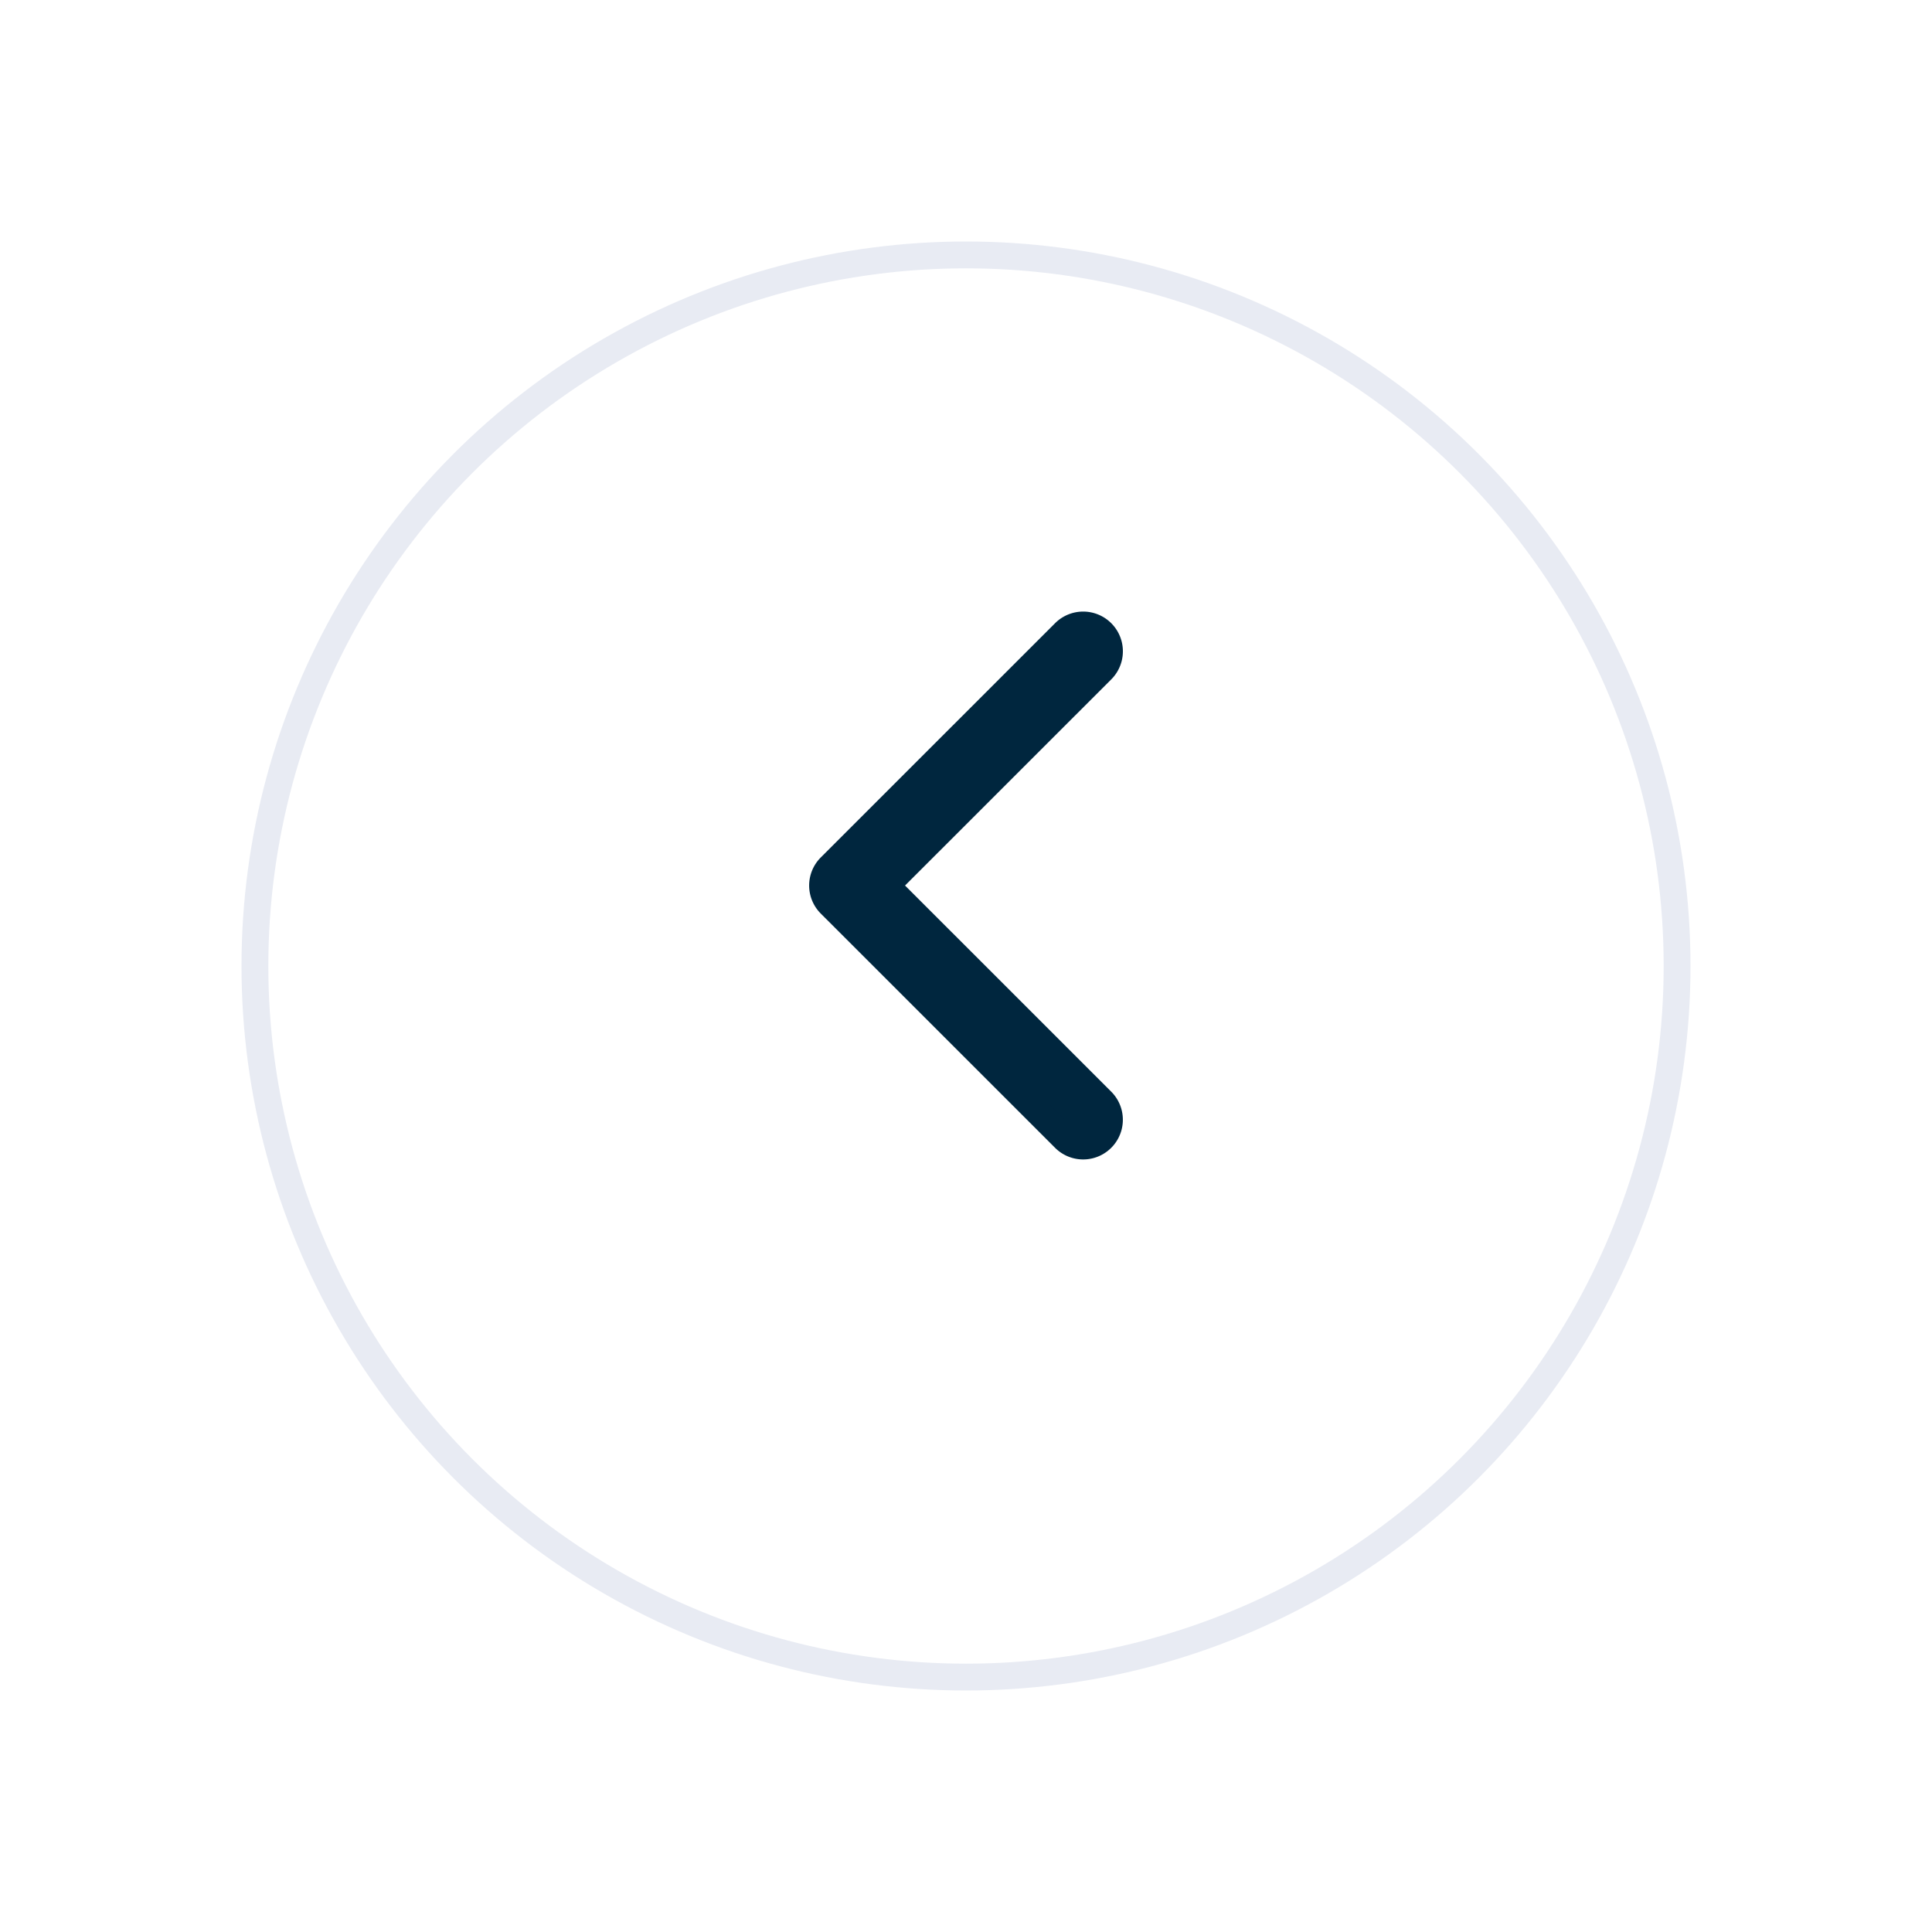 <svg xmlns="http://www.w3.org/2000/svg" xmlns:xlink="http://www.w3.org/1999/xlink" width="72" height="72" viewBox="0 0 72 72">
  <defs>
    <filter id="Ellipse_2940" x="0" y="0" width="72" height="72" filterUnits="userSpaceOnUse">
      <feOffset dy="3" input="SourceAlpha"/>
      <feGaussianBlur stdDeviation="3" result="blur"/>
      <feFlood flood-opacity="0.161"/>
      <feComposite operator="in" in2="blur"/>
      <feComposite in="SourceGraphic"/>
    </filter>
  </defs>
  <g id="Group_62337" data-name="Group 62337" transform="translate(9 6)">
    <g transform="matrix(1, 0, 0, 1, -9, -6)" filter="url(#Ellipse_2940)">
      <g id="Ellipse_2940-2" data-name="Ellipse 2940" transform="translate(9 6)" fill="#fff" stroke="#e8ebf3" stroke-width="1">
        <circle cx="27" cy="27" r="27" stroke="none"/>
        <circle cx="27" cy="27" r="26.5" fill="none"/>
      </g>
    </g>
    <g id="download_1_" data-name="download (1)" transform="translate(32.347 17.292) rotate(90)">
      <path id="Expand_More" d="M17.745.288,9.709,8.326,1.673.287A.98.98,0,0,0,.287,1.674l8.729,8.731h0a.978.978,0,0,0,1.385,0l8.729-8.731A.979.979,0,1,0,17.745.288Z" transform="translate(0 0)" fill="#00263e" stroke="#00263e" stroke-width="1"/>
    </g>
  </g>
</svg>
